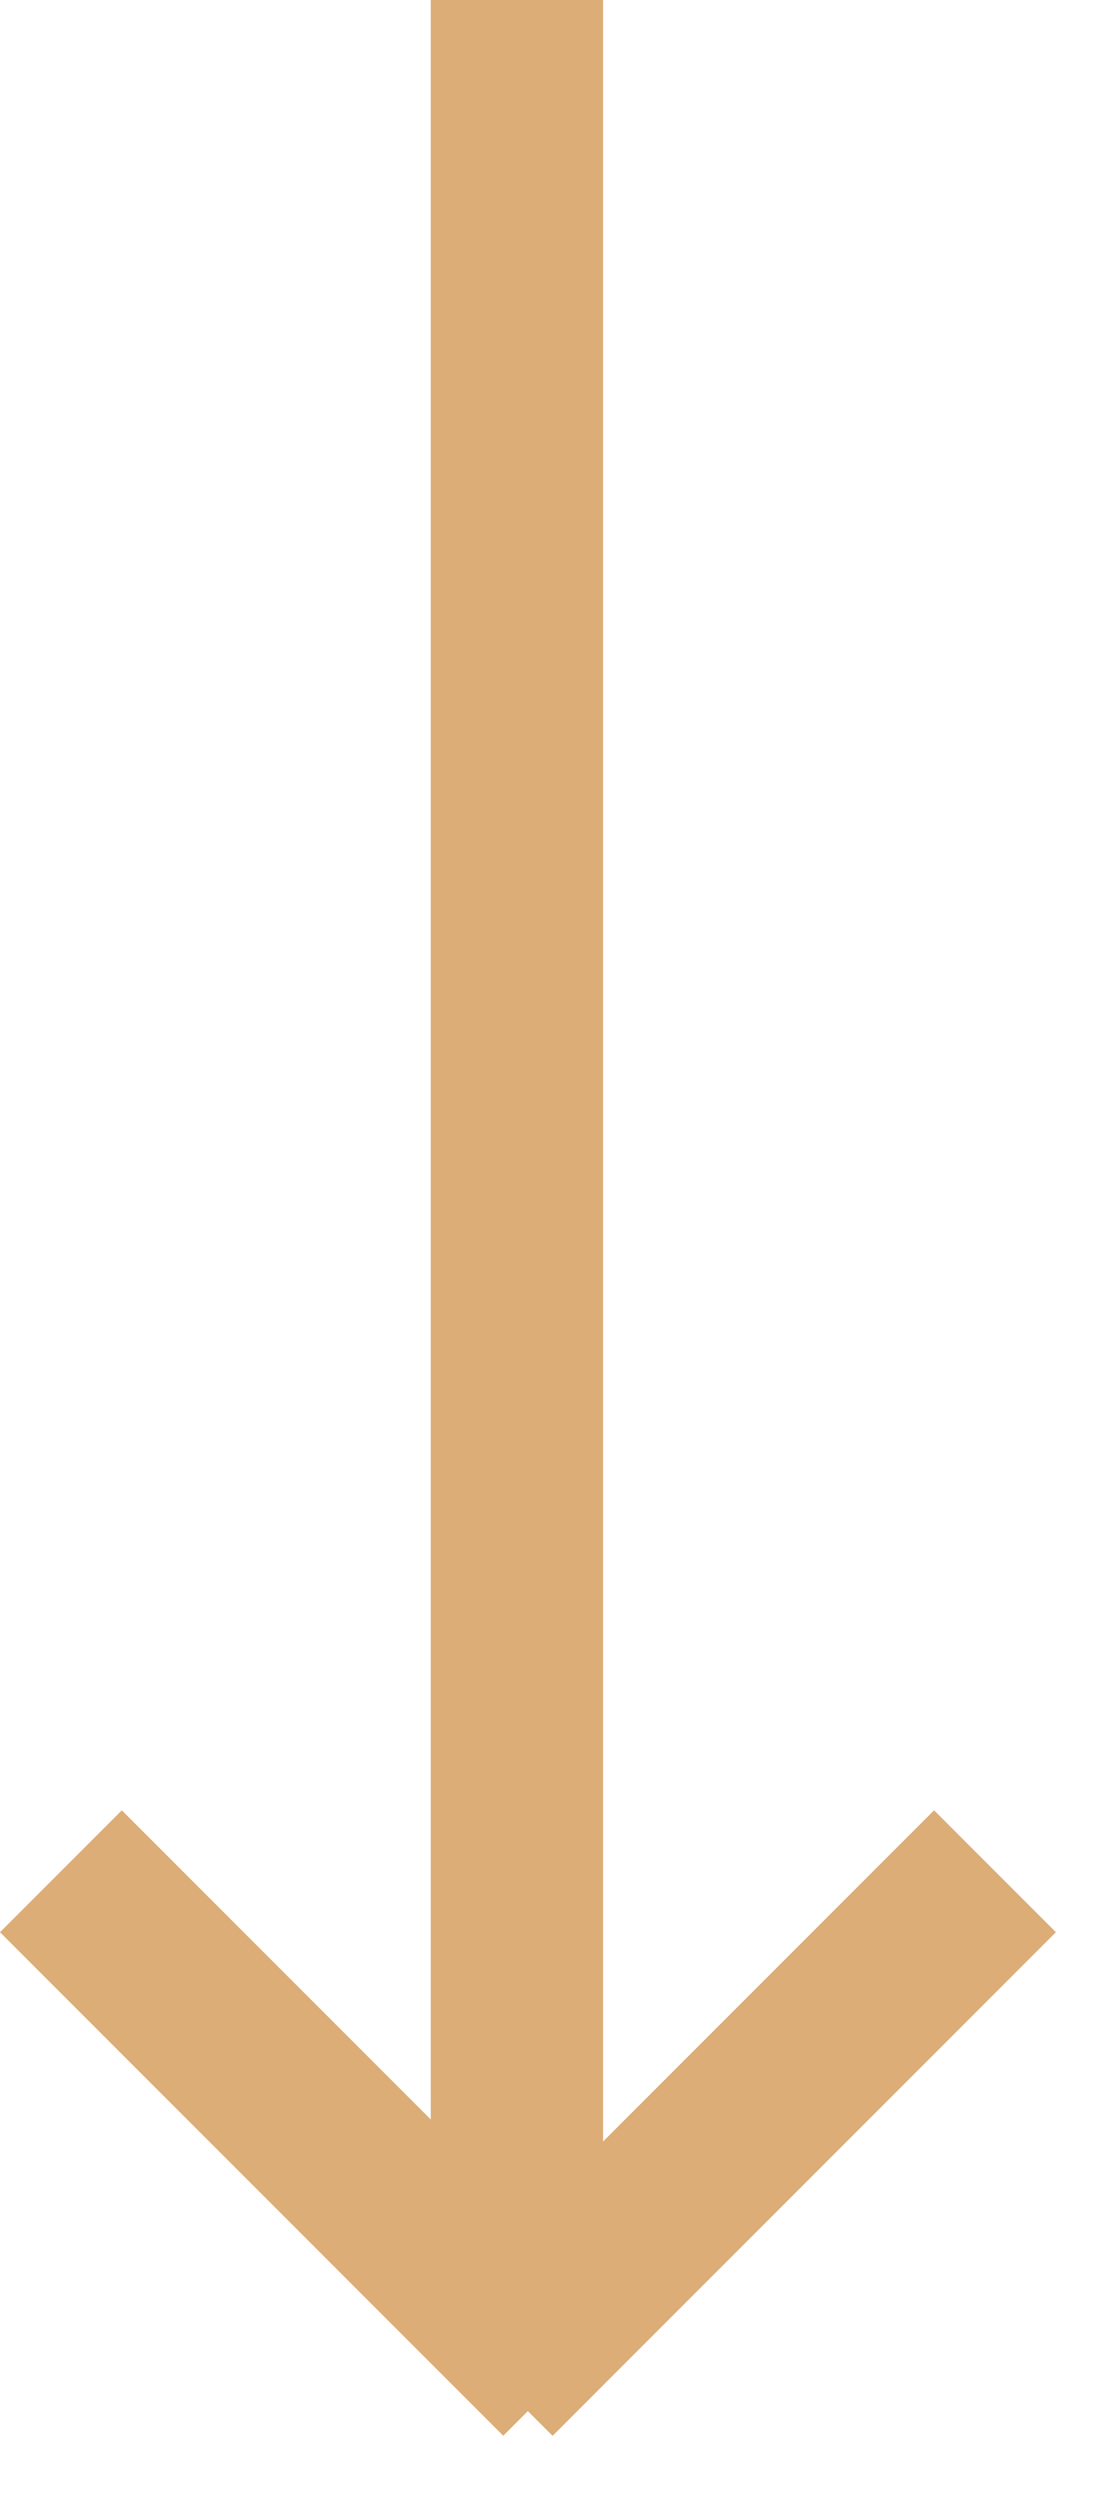 <svg width="13" height="29" viewBox="0 0 13 29" fill="none" xmlns="http://www.w3.org/2000/svg">
<rect x="7" width="27" height="2" transform="rotate(90 7 0)" fill="#DCAD76"/>
<rect x="12.256" y="22.414" width="8.262" height="2" transform="rotate(135 12.256 22.414)" fill="#DCAD76"/>
<rect width="8.262" height="2" transform="matrix(0.707 0.707 0.707 -0.707 0 22.414)" fill="#DCAD76"/>
</svg>
